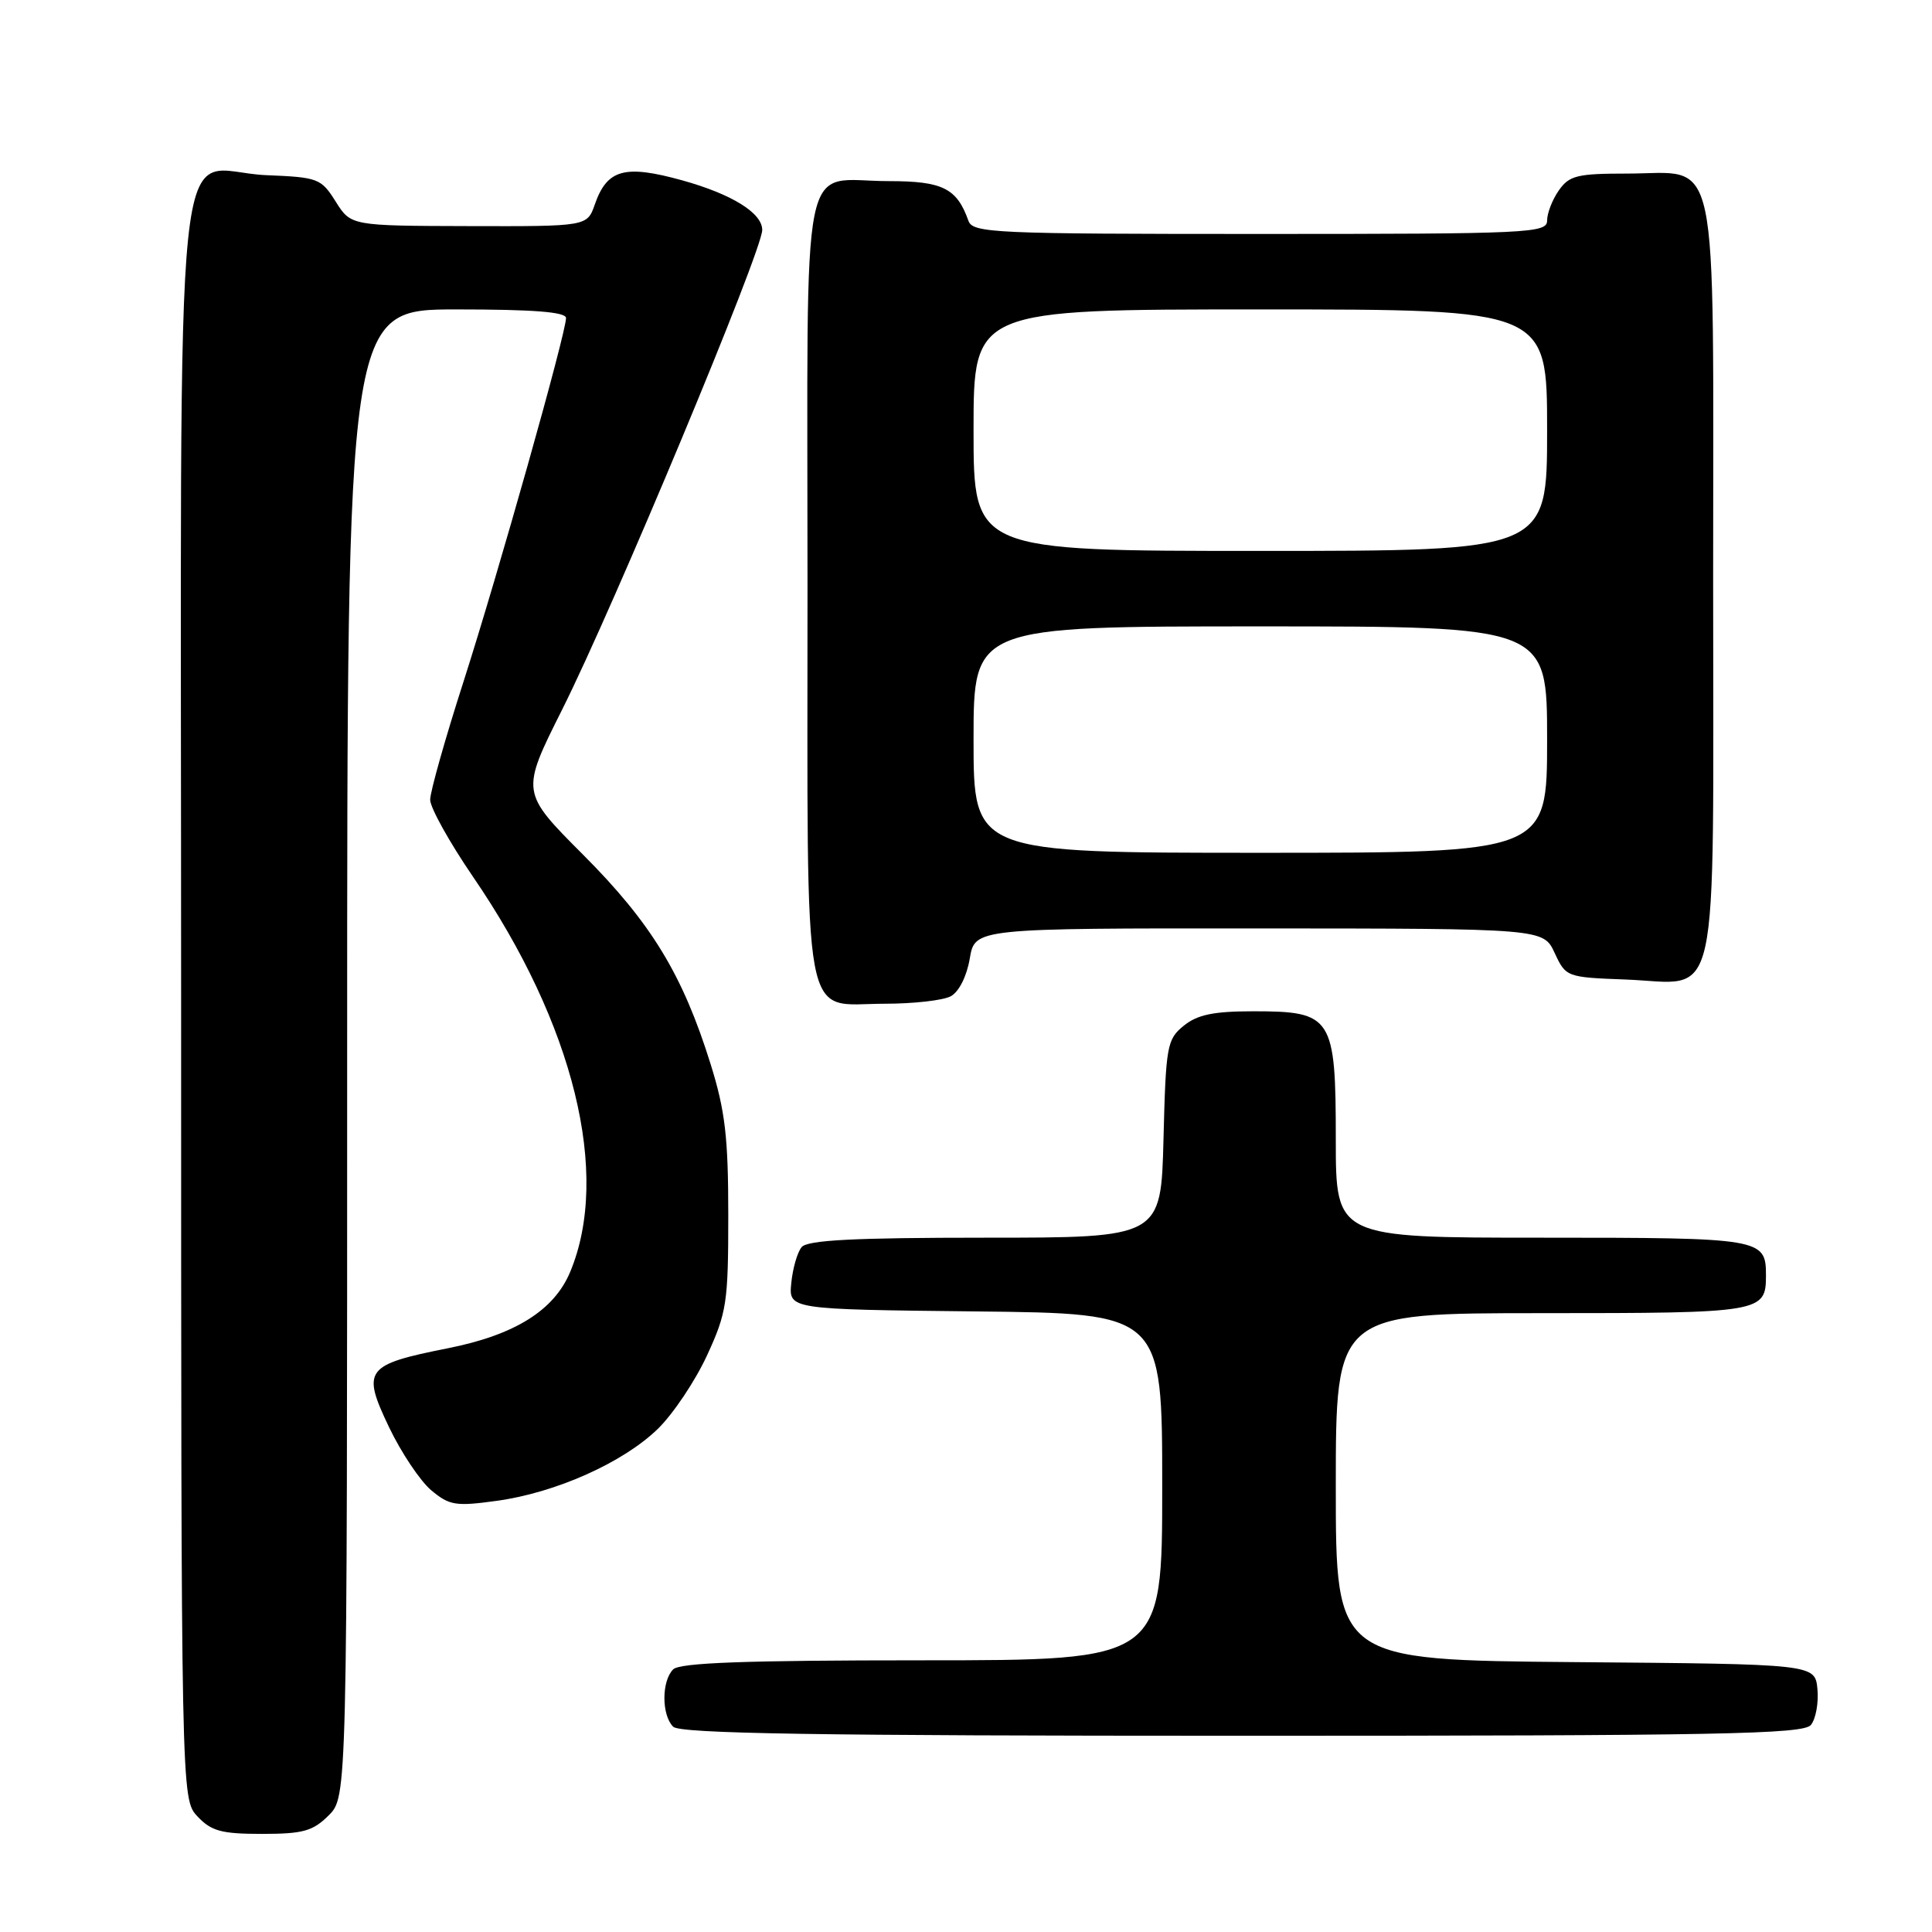 <?xml version="1.0" encoding="UTF-8" standalone="no"?>
<!DOCTYPE svg PUBLIC "-//W3C//DTD SVG 1.1//EN" "http://www.w3.org/Graphics/SVG/1.1/DTD/svg11.dtd" >
<svg xmlns="http://www.w3.org/2000/svg" xmlns:xlink="http://www.w3.org/1999/xlink" version="1.1" viewBox="0 0 256 256">
 <g >
 <path fill="currentColor"
d=" M 43.55 240.55 C 46.00 238.09 46.00 238.09 46.00 139.55 C 46.00 41.00 46.00 41.00 60.50 41.00 C 70.70 41.00 75.00 41.34 75.00 42.14 C 75.00 44.14 66.02 75.97 61.43 90.28 C 58.99 97.86 57.00 104.92 57.00 105.97 C 57.00 107.02 59.55 111.60 62.66 116.15 C 76.05 135.69 80.95 155.61 75.55 168.54 C 73.42 173.64 68.21 176.89 59.35 178.65 C 48.39 180.83 47.91 181.48 51.54 189.09 C 53.15 192.46 55.67 196.23 57.13 197.46 C 59.54 199.48 60.37 199.62 65.81 198.87 C 73.63 197.80 82.56 193.81 87.17 189.33 C 89.19 187.36 92.11 183.00 93.67 179.63 C 96.30 173.93 96.50 172.61 96.50 161.00 C 96.50 150.70 96.09 147.18 94.16 141.00 C 90.45 129.12 86.30 122.31 77.25 113.24 C 69.00 104.97 69.00 104.97 74.49 94.02 C 81.36 80.32 101.00 33.24 101.00 30.47 C 101.00 28.22 96.98 25.73 90.41 23.90 C 82.77 21.78 80.45 22.42 78.82 27.08 C 77.80 30.00 77.80 30.00 62.15 29.96 C 46.50 29.92 46.50 29.92 44.48 26.71 C 42.55 23.64 42.16 23.49 35.28 23.21 C 22.69 22.69 24.00 9.99 24.00 132.69 C 24.00 238.37 24.00 238.37 26.17 240.69 C 28.01 242.64 29.35 243.00 34.72 243.00 C 40.15 243.00 41.45 242.64 43.55 240.55 Z  M 239.95 228.57 C 240.60 227.78 240.99 225.64 240.82 223.82 C 240.50 220.50 240.50 220.50 208.75 220.24 C 177.00 219.97 177.00 219.97 177.00 196.99 C 177.00 174.00 177.00 174.00 204.30 174.00 C 233.48 174.00 234.00 173.91 234.00 169.00 C 234.00 164.09 233.48 164.00 204.30 164.00 C 177.00 164.00 177.00 164.00 177.00 151.00 C 177.00 134.73 176.53 134.00 166.11 134.00 C 160.82 134.00 158.67 134.44 156.86 135.91 C 154.63 137.71 154.48 138.55 154.17 150.91 C 153.84 164.00 153.84 164.00 130.54 164.00 C 113.12 164.00 106.99 164.32 106.22 165.25 C 105.65 165.94 105.04 168.07 104.85 170.00 C 104.50 173.50 104.50 173.50 129.25 173.77 C 154.00 174.03 154.00 174.03 154.00 197.02 C 154.00 220.00 154.00 220.00 122.20 220.00 C 98.80 220.00 90.08 220.32 89.20 221.20 C 87.65 222.75 87.65 227.25 89.20 228.80 C 90.11 229.71 108.22 230.00 164.58 230.00 C 227.79 230.00 238.93 229.79 239.95 228.57 Z  M 125.98 132.01 C 127.06 131.43 128.10 129.37 128.50 127.01 C 129.18 123.00 129.18 123.00 166.84 123.02 C 204.50 123.04 204.50 123.04 206.00 126.27 C 207.48 129.46 207.59 129.50 215.37 129.79 C 228.10 130.27 227.00 135.26 227.00 76.85 C 227.00 18.31 228.00 23.00 215.56 23.00 C 209.00 23.00 207.93 23.26 206.56 25.22 C 205.70 26.44 205.00 28.24 205.00 29.22 C 205.00 30.89 202.75 31.00 166.97 31.00 C 131.65 31.00 128.89 30.88 128.32 29.25 C 126.79 24.94 124.90 24.00 117.78 24.00 C 105.86 24.00 107.00 18.30 107.00 77.71 C 107.00 137.70 106.13 133.00 117.22 133.00 C 121.02 133.00 124.96 132.56 125.98 132.01 Z  M 129.00 98.00 C 129.00 83.00 129.00 83.00 167.00 83.00 C 205.00 83.00 205.00 83.00 205.00 98.00 C 205.00 113.00 205.00 113.00 167.00 113.00 C 129.00 113.00 129.00 113.00 129.00 98.00 Z  M 129.00 57.00 C 129.00 41.00 129.00 41.00 167.00 41.00 C 205.00 41.00 205.00 41.00 205.00 57.00 C 205.00 73.00 205.00 73.00 167.00 73.00 C 129.00 73.00 129.00 73.00 129.00 57.00 Z "/>
</g>
</svg>